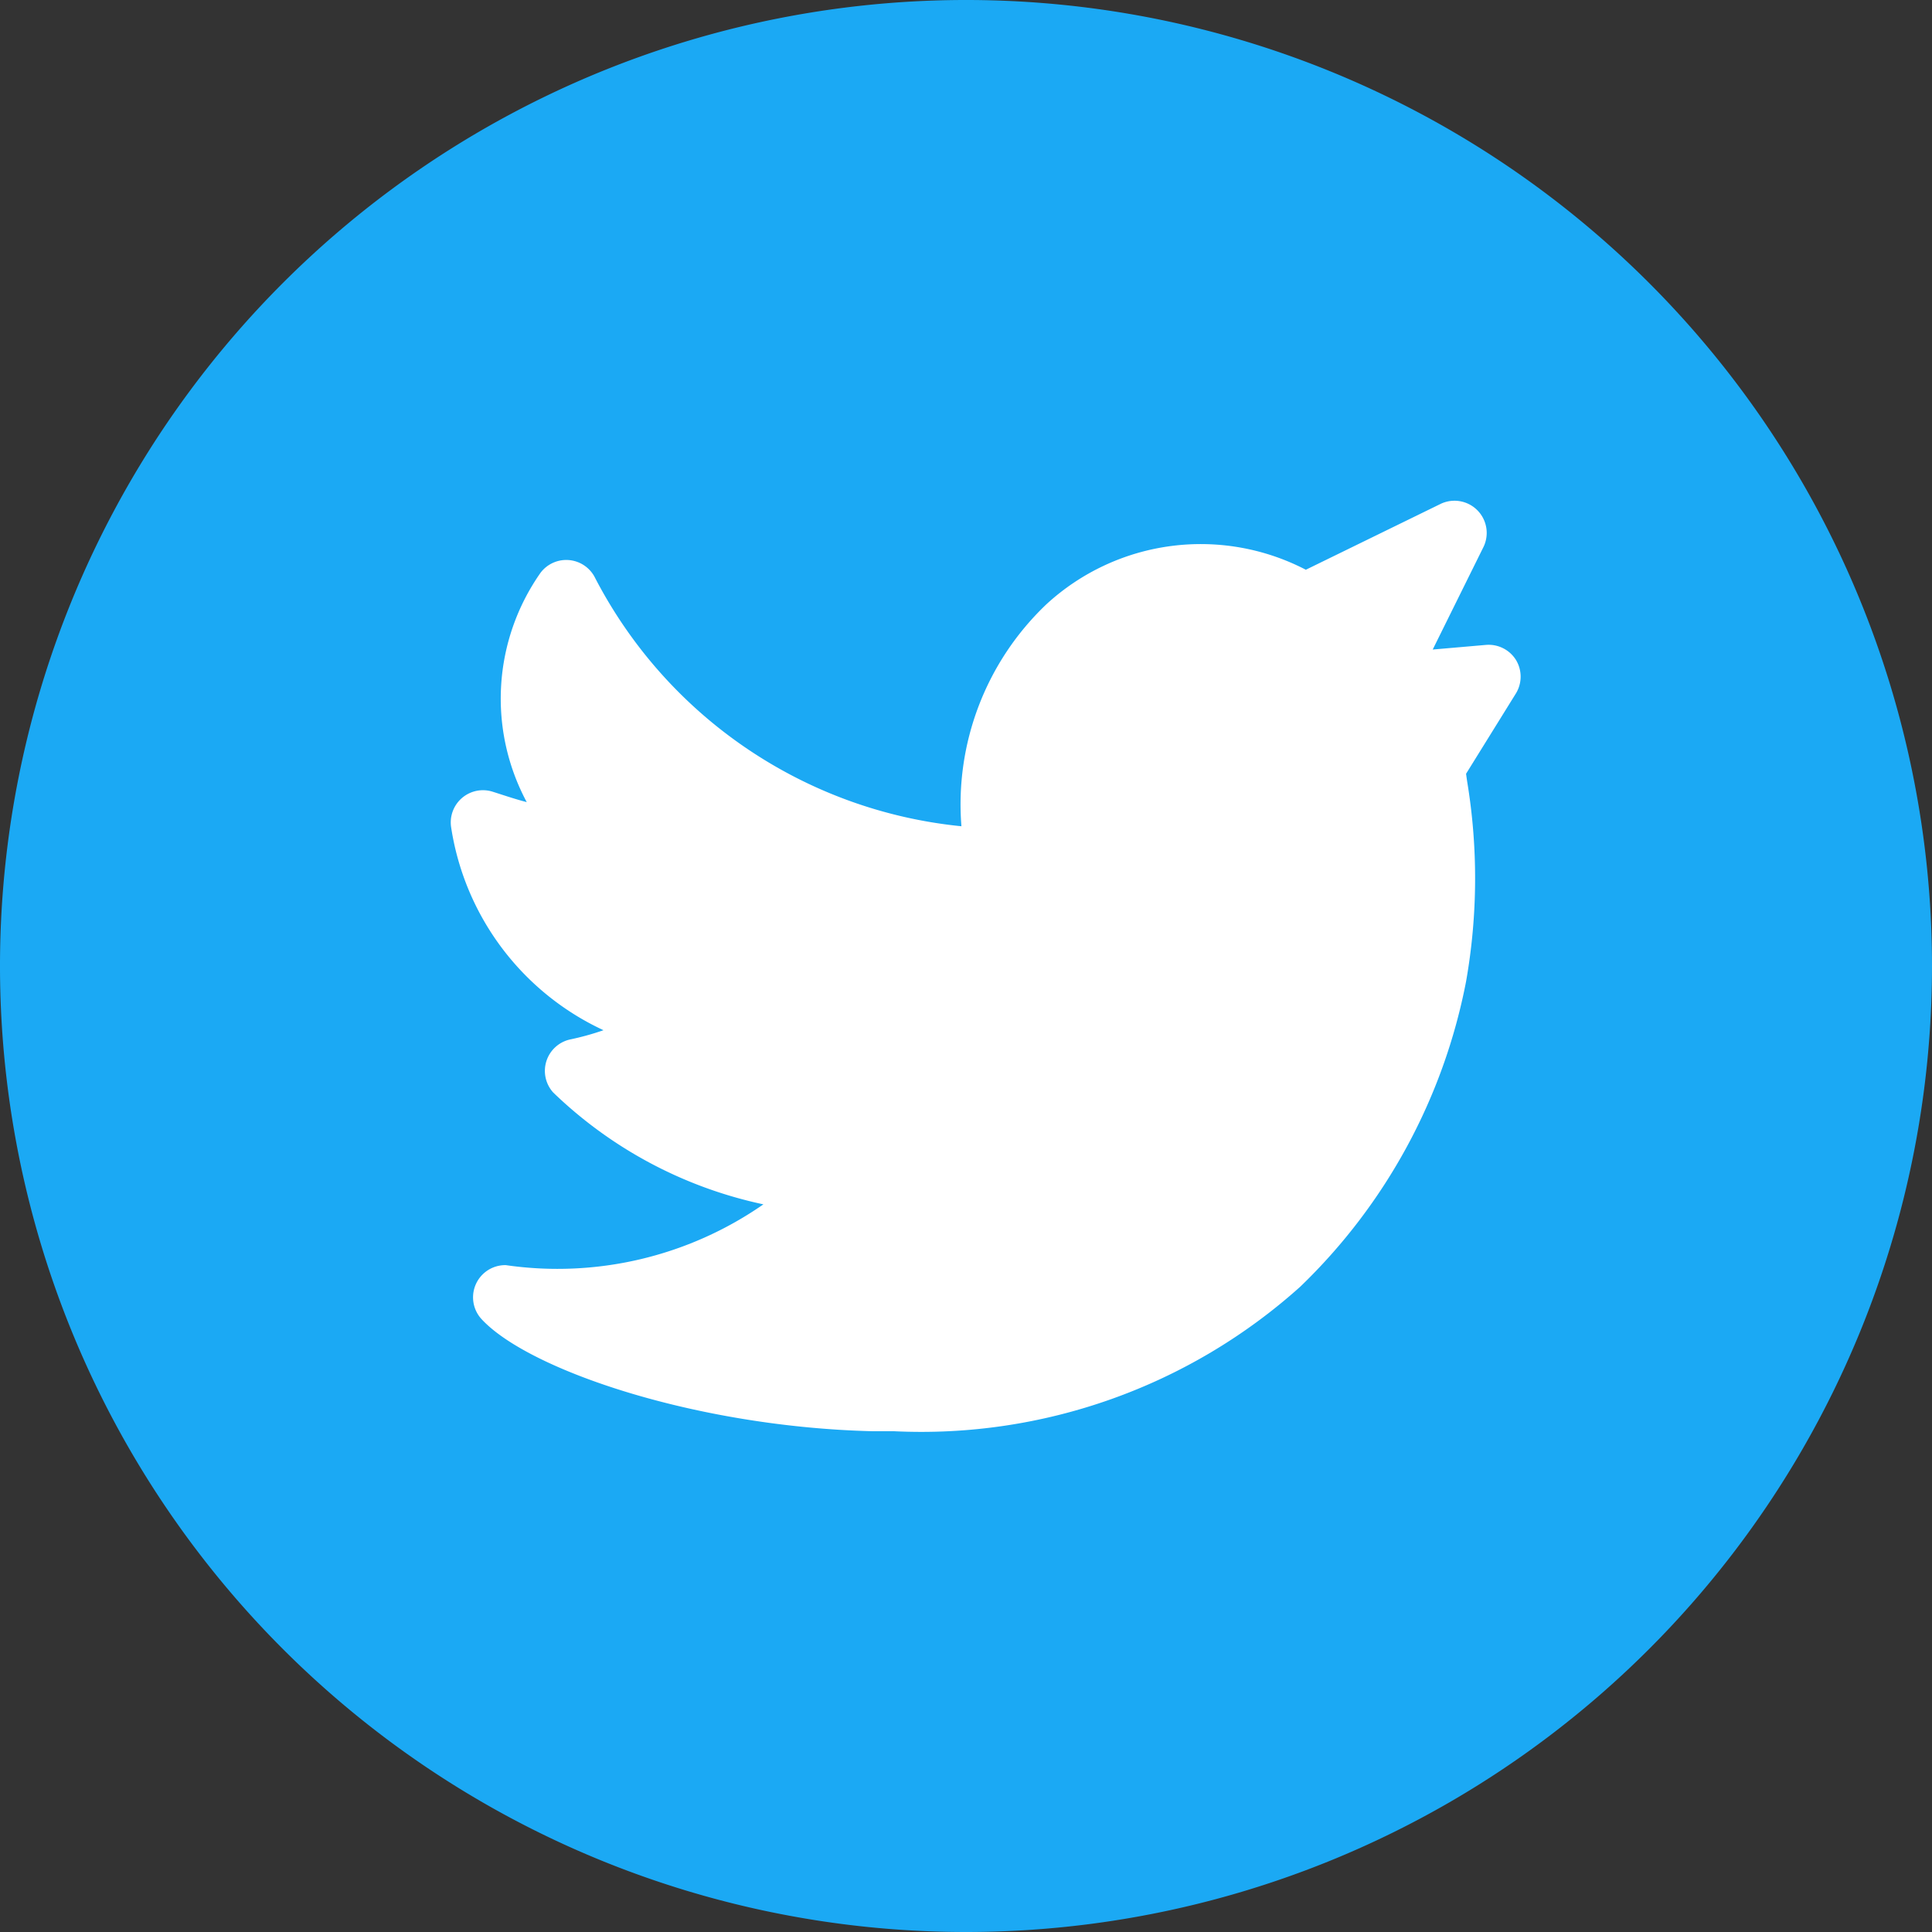 <svg xmlns="http://www.w3.org/2000/svg" width="30" height="30" viewBox="0 0 30 30">
  <rect x="0" y="0" width="30" height="30" fill="#333333" stroke="none"/>
  <defs>
    <style>
      .cls-1 {
        fill: #1ba9f4;
      }

      .cls-2 {
        fill: #fff;
      }
    </style>
  </defs>
  <g id="Twitter" transform="translate(-307 -70.5)">
    <g id="In" transform="translate(307 70.5)">
      <g id="Group_1142" data-name="Group 1142">
        <path id="Path_1608" data-name="Path 1608" class="cls-1" d="M30,15A15,15,0,1,0,15,30,15,15,0,0,0,30,15Z"/>
      </g>
    </g>
    <g id="twitter_1_" data-name="twitter (1)" transform="translate(313.999 44.975)">
      <g id="Group_1143" data-name="Group 1143" transform="translate(0.001 33.299)">
        <path id="Path_1609" data-name="Path 1609" class="cls-2" d="M16.541,35.773a.5.5,0,0,0-.465-.234l-.828.072.792-1.6a.5.5,0,0,0-.662-.665l-2.1,1.026a3.54,3.54,0,0,0-4.025.533A4.286,4.286,0,0,0,7.93,38.355a7.213,7.213,0,0,1-5.7-3.879.5.5,0,0,0-.834-.059,3.4,3.4,0,0,0-.216,3.563c-.163-.041-.336-.1-.528-.161a.5.5,0,0,0-.646.551,4.167,4.167,0,0,0,2.366,3.152,4.16,4.16,0,0,1-.52.144.5.5,0,0,0-.261.823,6.709,6.709,0,0,0,3.264,1.737,5.6,5.6,0,0,1-4,.944A.5.5,0,0,0,.471,46c.717.791,3.331,1.682,6.078,1.749q.163,0,.333,0a8.806,8.806,0,0,0,6.309-2.244,8.926,8.926,0,0,0,2.575-4.739,9.216,9.216,0,0,0,.017-3.106c-.006-.04-.012-.083-.017-.12l.775-1.249A.5.5,0,0,0,16.541,35.773Z" transform="translate(-0.001 -33.299)"/>
      </g>
    </g>
  </g>
</svg>
